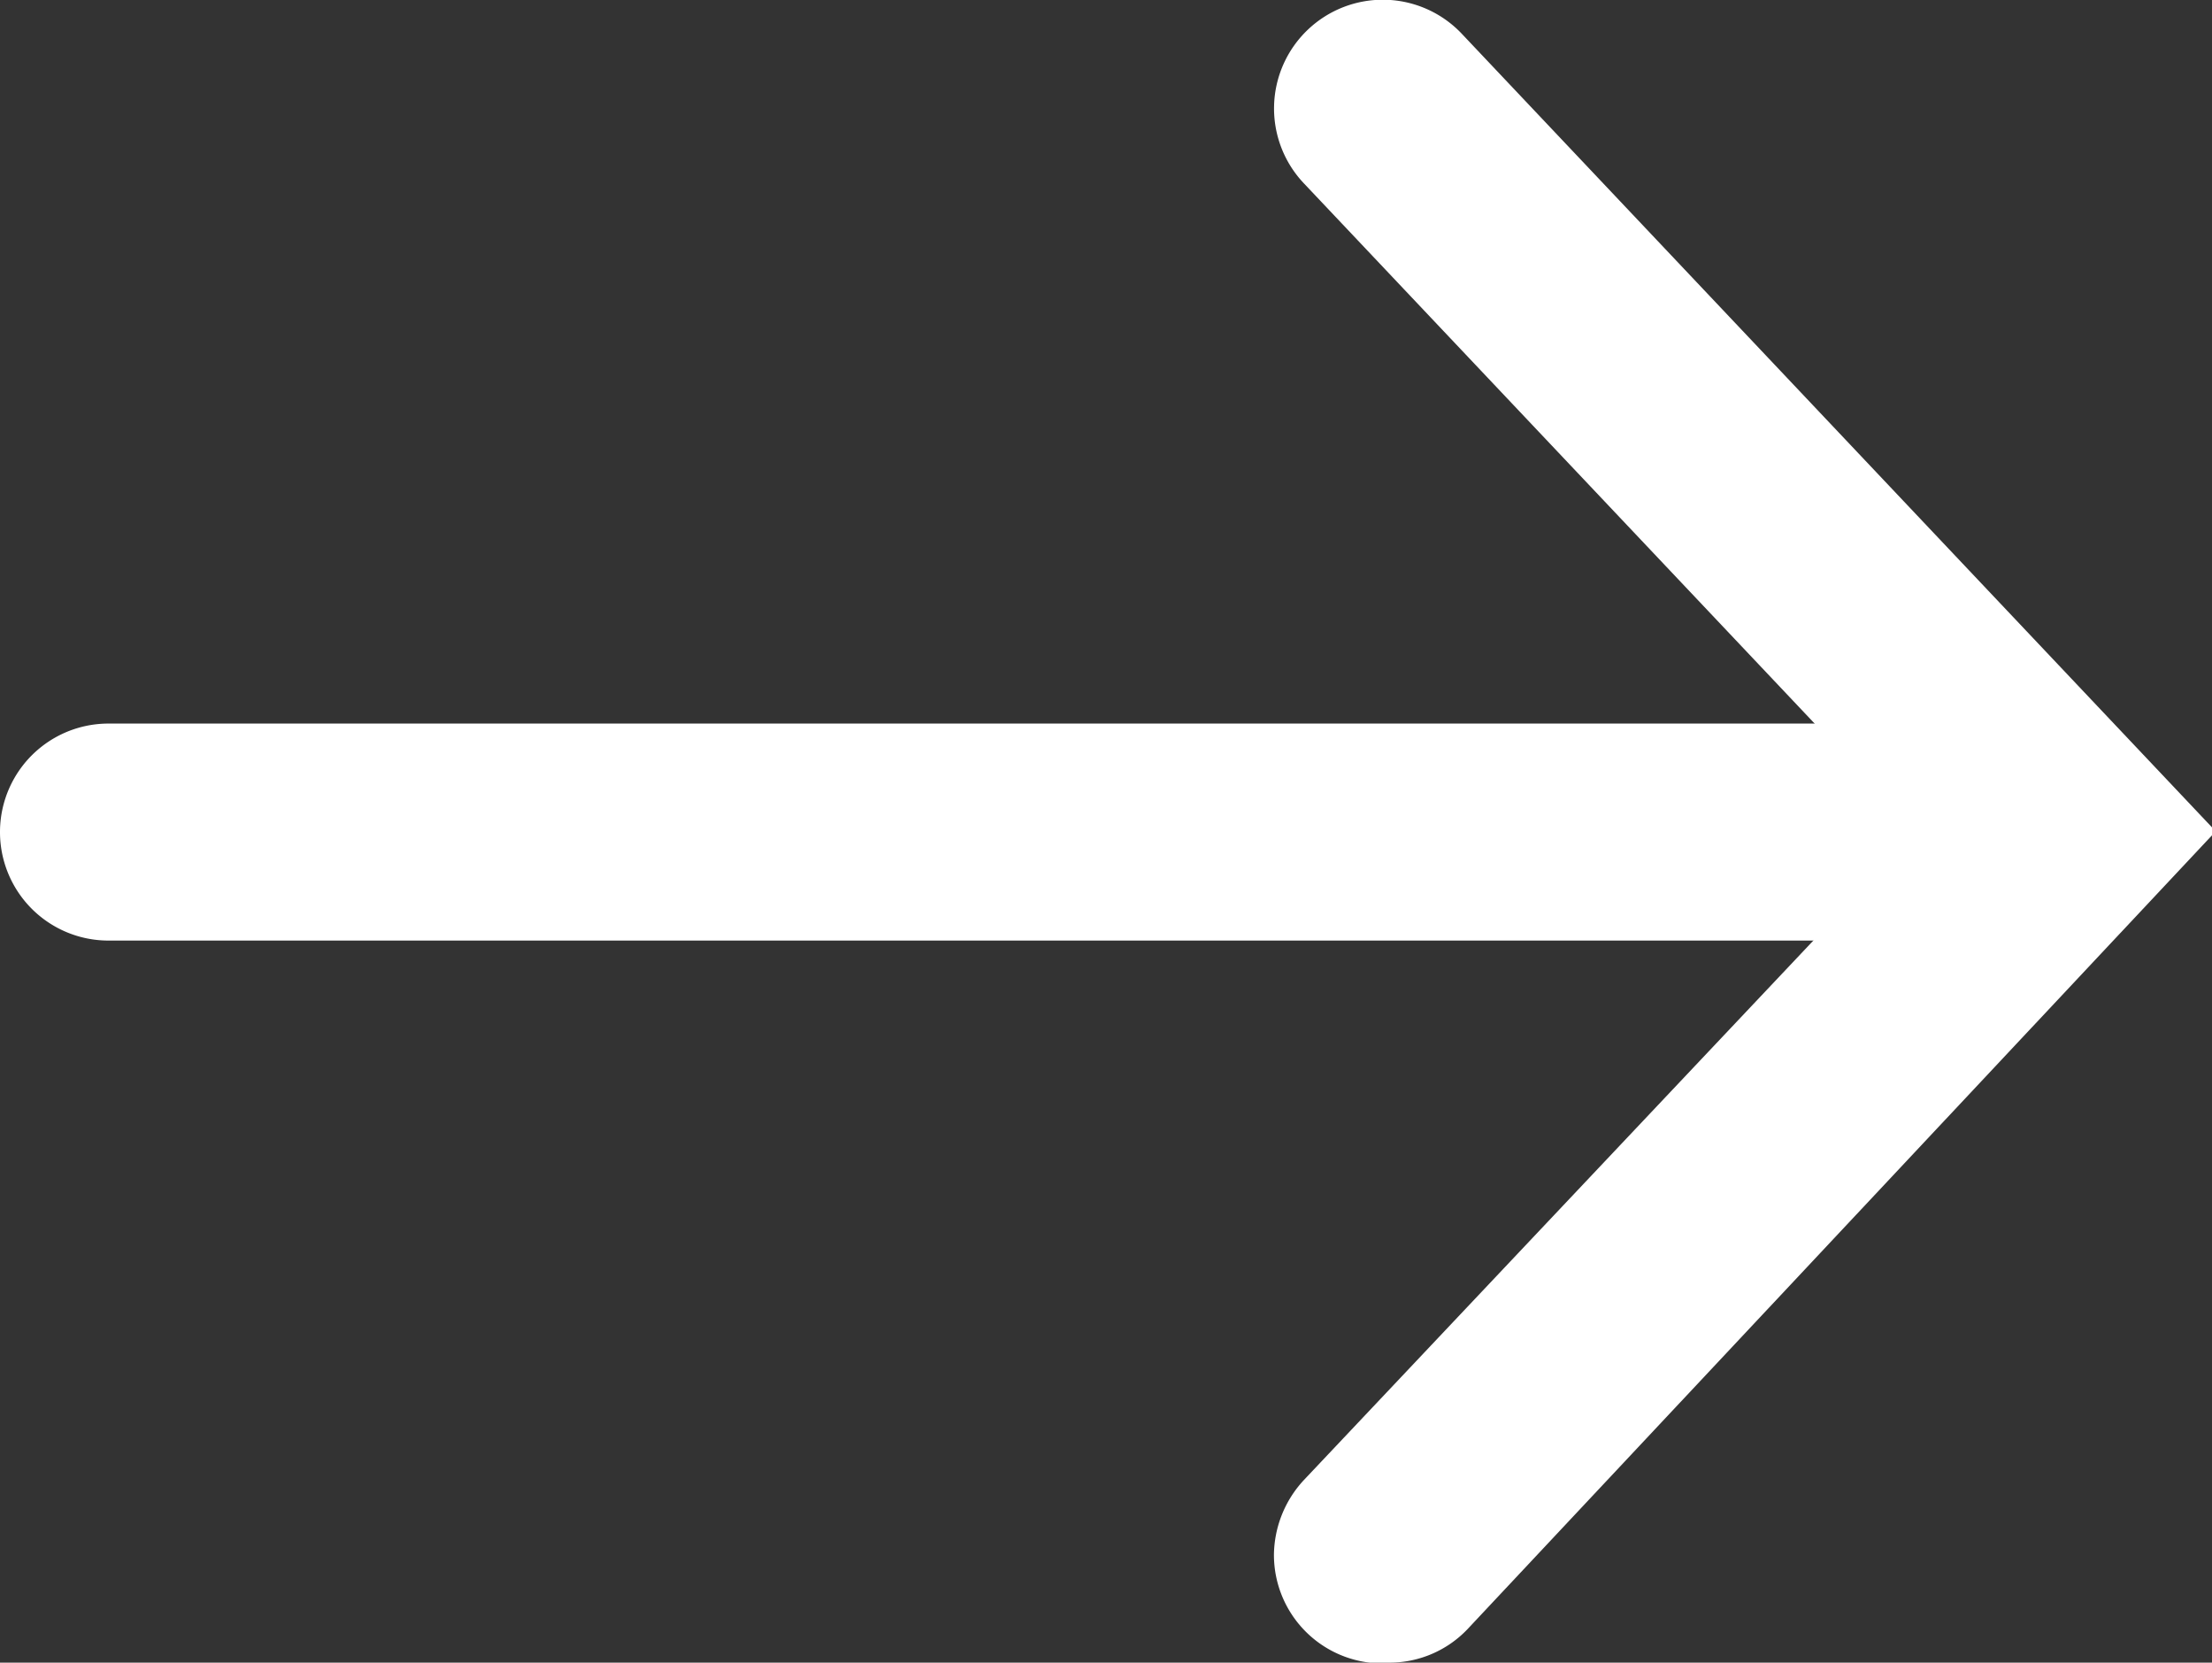 <svg id="Capa_1" data-name="Capa 1" xmlns="http://www.w3.org/2000/svg" viewBox="0 0 29.57 22.22"><rect x="0" y="0" width="29.57" height="22.22" fill="#333333" stroke="none"/><defs><style>.cls-1{fill:#fff;}</style></defs><g id="Grupo_67" data-name="Grupo 67"><path id="Trazado_393" data-name="Trazado 393" class="cls-1" d="M27.51,13.28H1.83a1.45,1.45,0,0,1,0-2.9H27.51a1.45,1.45,0,0,1,0,2.9" transform="translate(-0.38 -0.71)"/><path id="Trazado_394" data-name="Trazado 394" class="cls-1" d="M18.87,22.94a1.45,1.45,0,0,1-1.46-1.45,1.49,1.49,0,0,1,.4-1L26,11.82,17.81,3.16a1.45,1.45,0,0,1,2.11-2L30,11.82l-10,10.66a1.44,1.44,0,0,1-1.05.45" transform="translate(-0.38 -0.71)"/></g></svg>